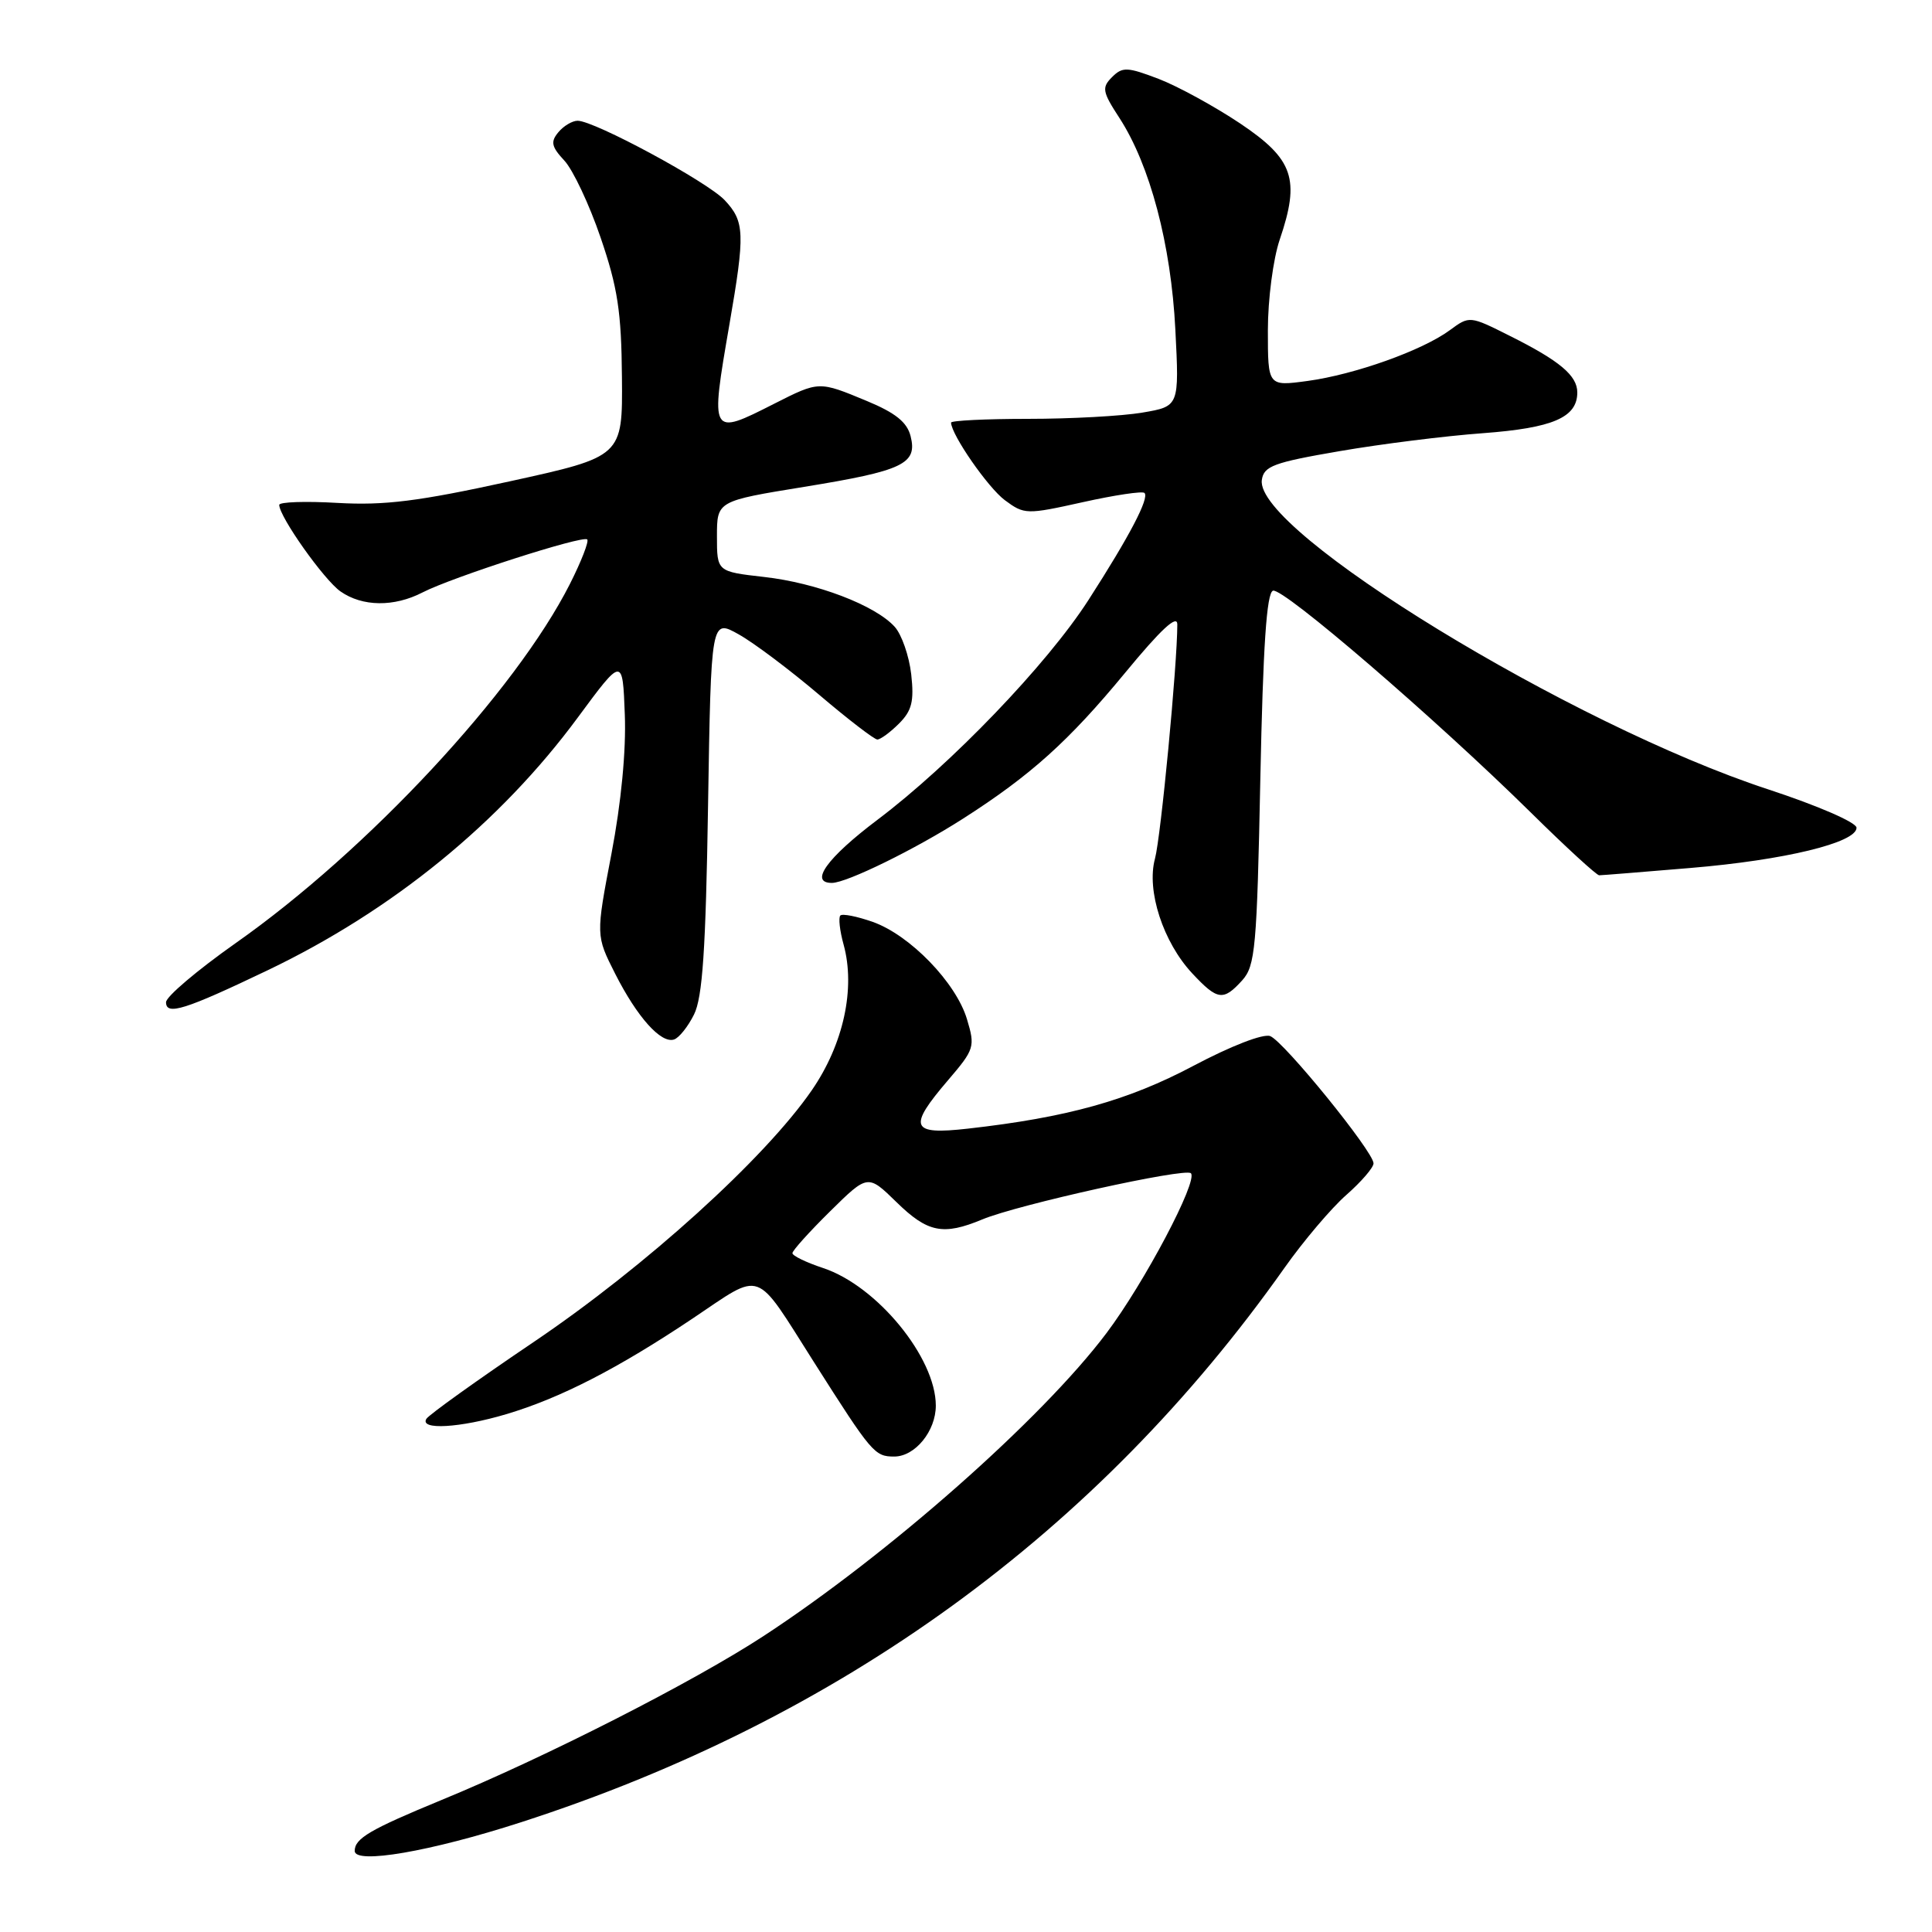 <?xml version="1.0" encoding="UTF-8" standalone="no"?>
<!DOCTYPE svg PUBLIC "-//W3C//DTD SVG 1.1//EN" "http://www.w3.org/Graphics/SVG/1.1/DTD/svg11.dtd" >
<svg xmlns="http://www.w3.org/2000/svg" xmlns:xlink="http://www.w3.org/1999/xlink" version="1.1" viewBox="0 0 256 256">
 <g >
 <path fill="currentColor"
d=" M 69.00 241.47 C 111.34 227.81 145.43 203.06 170.20 168.00 C 172.72 164.43 176.41 160.08 178.39 158.34 C 180.38 156.59 182.00 154.71 182.00 154.15 C 182.00 152.61 170.12 137.99 168.31 137.29 C 167.39 136.93 163.09 138.60 158.11 141.24 C 149.47 145.82 141.40 148.07 128.25 149.55 C 120.66 150.41 120.25 149.40 125.64 143.11 C 129.12 139.04 129.23 138.70 128.13 135.05 C 126.68 130.20 120.57 123.90 115.65 122.16 C 113.56 121.42 111.63 121.04 111.35 121.31 C 111.08 121.59 111.27 123.32 111.78 125.16 C 113.38 130.97 111.77 138.36 107.57 144.46 C 101.35 153.49 85.56 167.79 70.75 177.80 C 63.25 182.86 56.84 187.46 56.50 188.00 C 55.56 189.52 60.95 189.21 67.07 187.39 C 74.24 185.26 81.85 181.35 91.79 174.70 C 101.20 168.40 99.87 167.92 107.86 180.50 C 115.52 192.56 115.89 193.00 118.49 193.00 C 121.25 193.00 124.00 189.63 124.00 186.25 C 124.00 179.89 116.20 170.38 109.06 168.02 C 106.83 167.28 105.00 166.40 105.00 166.05 C 105.00 165.71 107.25 163.21 110.00 160.50 C 114.99 155.58 114.99 155.58 118.79 159.29 C 122.92 163.33 124.97 163.74 130.16 161.58 C 134.82 159.63 157.05 154.71 157.80 155.46 C 158.78 156.45 151.63 169.99 146.61 176.65 C 138.05 188.02 117.77 205.93 101.15 216.80 C 91.86 222.87 72.27 232.85 58.50 238.51 C 49.02 242.42 47.00 243.60 47.00 245.26 C 47.00 247.06 57.03 245.34 69.00 241.47 Z  M 91.96 134.43 C 93.09 132.17 93.52 125.83 93.82 106.75 C 94.22 82.00 94.22 82.00 97.89 84.06 C 99.91 85.19 104.69 88.79 108.53 92.05 C 112.36 95.31 115.84 97.98 116.25 97.99 C 116.66 97.99 117.95 97.05 119.12 95.88 C 120.83 94.17 121.14 92.93 120.74 89.34 C 120.46 86.91 119.48 84.08 118.55 83.05 C 115.97 80.20 108.19 77.23 101.24 76.45 C 95.00 75.74 95.00 75.74 95.00 71.07 C 95.00 66.39 95.00 66.39 106.56 64.51 C 119.67 62.38 121.59 61.47 120.66 57.80 C 120.20 55.95 118.66 54.71 114.88 53.14 C 108.48 50.48 108.55 50.48 102.58 53.50 C 94.11 57.80 94.10 57.77 96.65 43.00 C 98.74 30.92 98.68 29.35 96.02 26.52 C 93.73 24.08 78.77 16.00 76.54 16.00 C 75.83 16.00 74.67 16.69 73.98 17.53 C 72.93 18.79 73.07 19.44 74.78 21.28 C 75.92 22.50 78.09 27.10 79.59 31.50 C 81.85 38.11 82.34 41.33 82.41 50.00 C 82.50 60.50 82.50 60.50 67.50 63.79 C 55.45 66.43 50.98 66.99 44.75 66.64 C 40.49 66.39 37.00 66.51 37.00 66.90 C 37.00 68.46 42.93 76.84 45.12 78.37 C 48.02 80.40 52.22 80.45 55.99 78.50 C 59.89 76.49 77.24 70.90 77.81 71.48 C 78.06 71.73 77.03 74.38 75.52 77.37 C 68.31 91.62 48.74 112.66 31.21 124.98 C 26.15 128.55 22.00 132.06 22.00 132.80 C 22.00 134.60 24.51 133.81 35.50 128.55 C 52.01 120.64 66.27 109.02 76.55 95.09 C 82.50 87.03 82.50 87.03 82.79 94.67 C 82.98 99.43 82.31 106.38 81.02 113.13 C 78.95 123.96 78.95 123.96 81.51 129.02 C 84.43 134.78 87.58 138.30 89.31 137.74 C 89.97 137.53 91.16 136.04 91.96 134.43 Z  M 164.60 129.90 C 166.33 127.98 166.55 125.58 167.00 103.23 C 167.36 85.64 167.83 78.55 168.68 78.27 C 170.01 77.83 190.18 95.19 202.90 107.72 C 207.52 112.28 211.57 115.99 211.90 115.98 C 212.23 115.98 217.68 115.54 224.00 115.01 C 236.46 113.97 246.00 111.66 246.00 109.68 C 246.00 108.98 240.89 106.76 234.25 104.58 C 208.25 96.05 166.23 70.38 167.20 63.60 C 167.46 61.76 168.76 61.28 177.50 59.78 C 183.00 58.83 191.55 57.76 196.50 57.40 C 205.76 56.71 209.00 55.32 209.00 52.00 C 209.00 49.77 206.67 47.81 200.11 44.53 C 194.74 41.83 194.72 41.83 192.11 43.75 C 188.48 46.43 179.51 49.63 173.25 50.48 C 168.00 51.19 168.00 51.19 168.00 43.77 C 168.00 39.66 168.70 34.31 169.57 31.75 C 172.30 23.73 171.41 21.11 164.33 16.36 C 160.93 14.09 156.07 11.43 153.52 10.45 C 149.35 8.86 148.73 8.84 147.35 10.22 C 145.97 11.60 146.06 12.15 148.33 15.63 C 152.39 21.89 155.17 32.40 155.74 43.67 C 156.26 53.84 156.26 53.84 151.38 54.67 C 148.69 55.13 141.89 55.50 136.25 55.50 C 130.61 55.50 126.01 55.73 126.02 56.00 C 126.07 57.64 130.92 64.62 133.15 66.28 C 135.73 68.19 136.01 68.20 143.48 66.54 C 147.71 65.60 151.38 65.05 151.65 65.32 C 152.32 65.98 149.68 71.03 144.23 79.50 C 138.75 88.02 126.05 101.26 116.25 108.64 C 109.57 113.68 107.18 117.01 110.25 116.99 C 112.21 116.97 121.26 112.54 127.60 108.48 C 136.59 102.73 141.62 98.20 149.10 89.13 C 153.82 83.40 156.00 81.38 156.00 82.73 C 156.00 88.07 153.82 110.90 153.04 113.78 C 151.89 118.00 154.12 124.85 157.99 128.99 C 161.33 132.56 162.09 132.67 164.60 129.90 Z "/>
</g>
</svg>